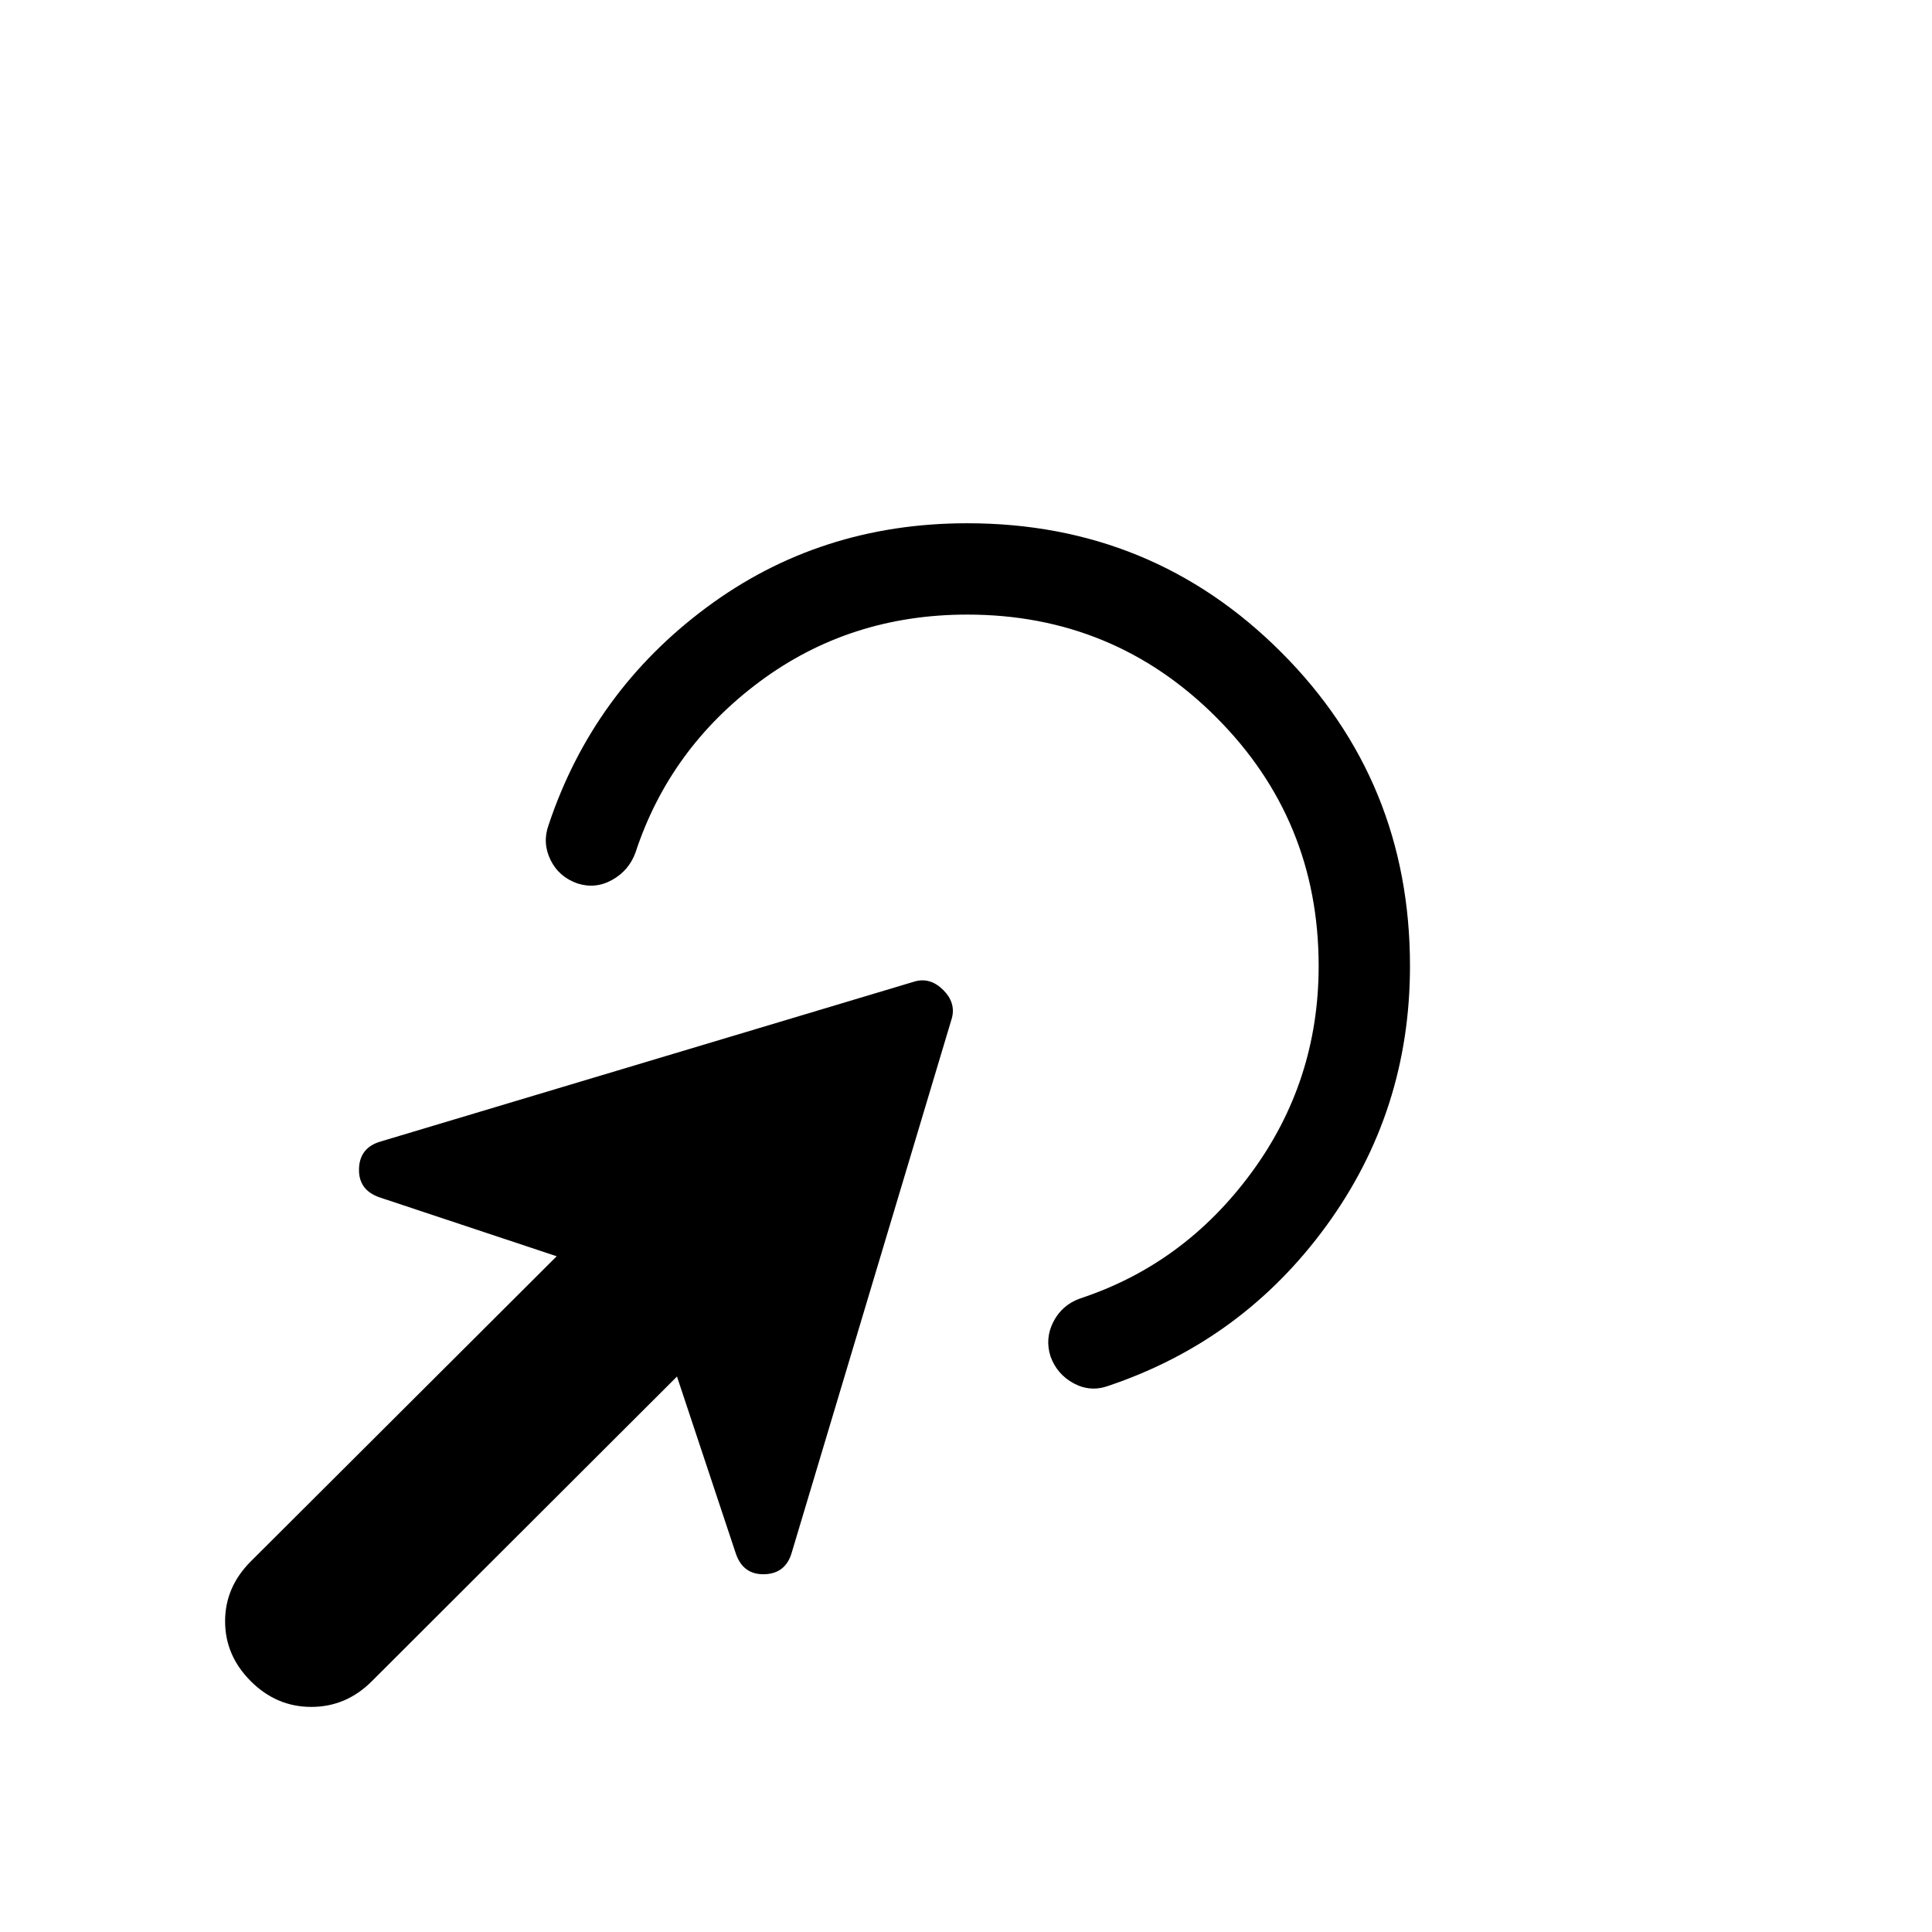 <svg xmlns="http://www.w3.org/2000/svg" height="48" viewBox="0 -960 960 960" width="48"><path d="M184.77-124.617q-12.769 12.769-30.077 12.769-17.307 0-30.076-12.769-12.769-12.769-12.769-29.769 0-16.999 12.769-29.768l152.002-151.617-87.922-29.23q-10.615-3.616-10.308-14.231.308-10.616 10.923-13.616l265.457-79.537q7.616-2 13.923 4.308Q475-461.769 473-454.154l-79.537 265.457q-3 10.615-13.615 10.923-10.616.308-14.231-10.308l-29.231-87.921L184.77-124.617ZM700.614-480q0 72.076-41.577 129.114-41.576 57.038-108.268 79.5-8.923 3.231-17.23-1.231-8.308-4.461-11.539-13.384-2.846-8.923 1.423-17.23 4.27-8.308 13.192-11.539 51.692-17 85.154-62.461Q655.23-422.693 655.23-480q0-72.692-50.961-123.654-50.962-50.961-123.654-50.961-58.307 0-103.076 33.269-44.769 33.269-61.769 84.961-3.231 8.923-11.539 13.577-8.307 4.654-17.23 1.808-9.307-3.231-13.461-11.731t-.923-17.423q22.077-66.076 78.384-107.96 56.307-41.885 129.614-41.885 91.923 0 155.961 64.038Q700.614-571.922 700.614-480Z"/></svg>